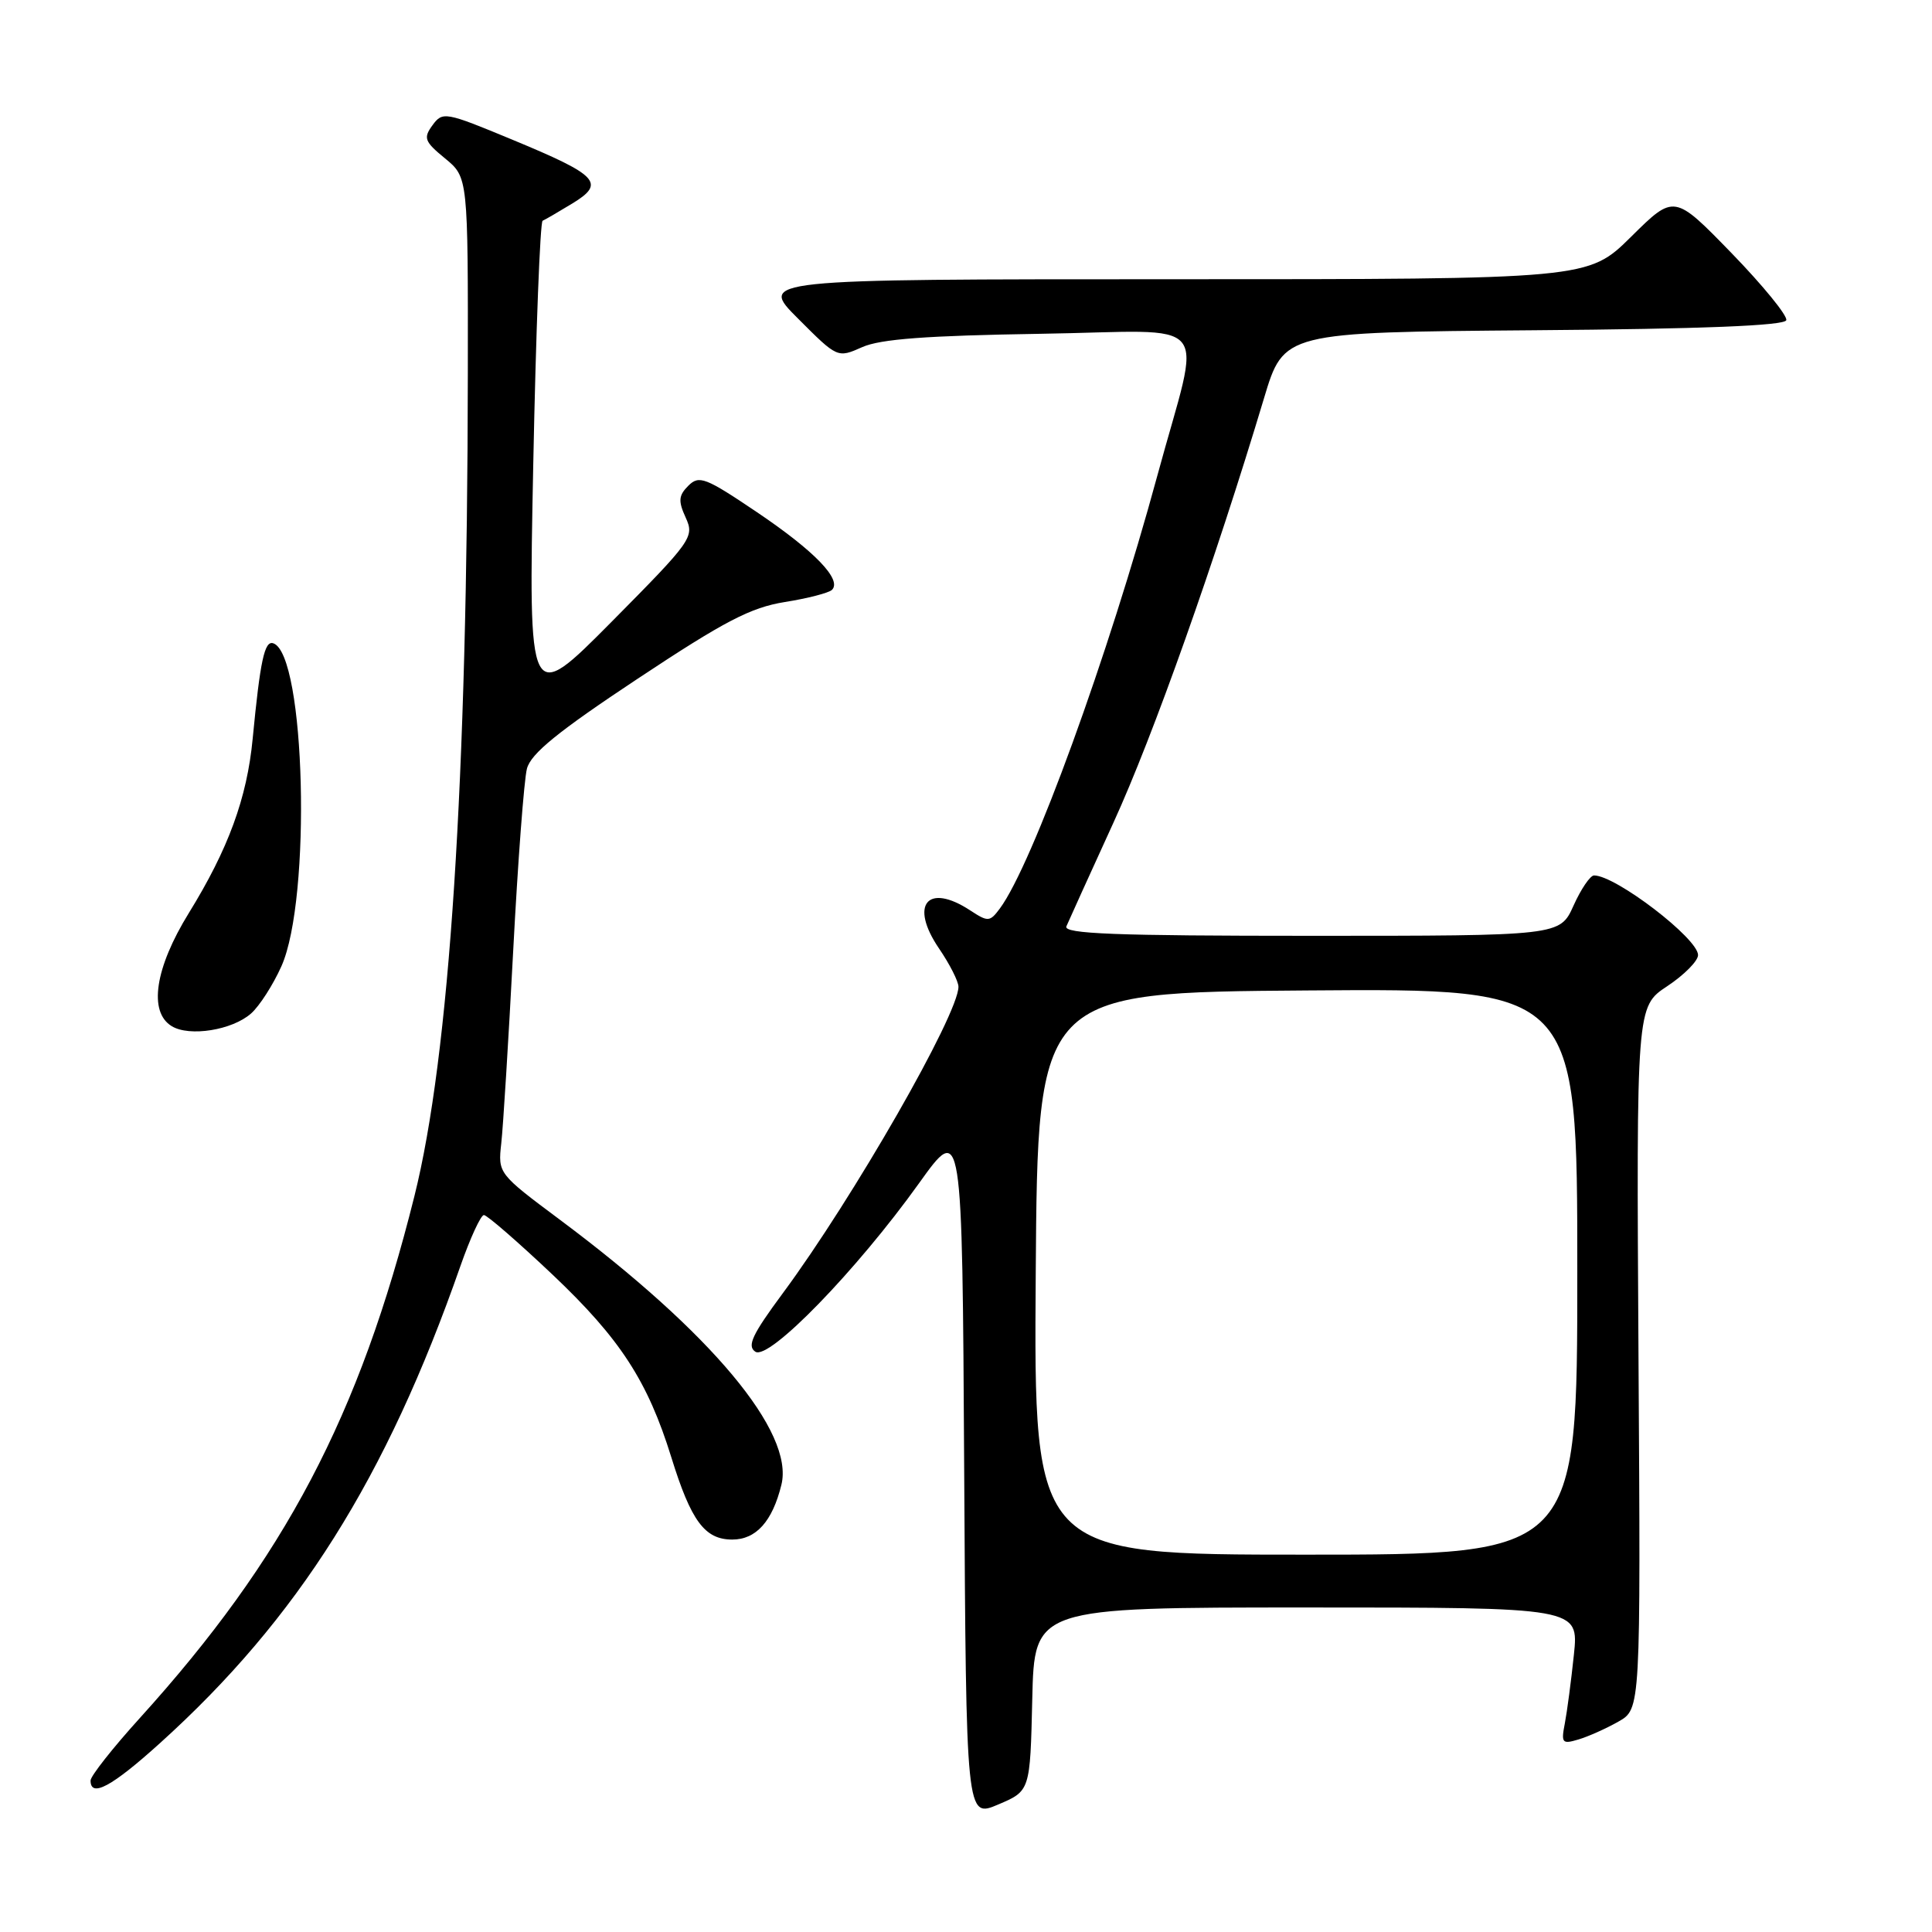 <?xml version="1.0" encoding="UTF-8" standalone="no"?>
<!DOCTYPE svg PUBLIC "-//W3C//DTD SVG 1.1//EN" "http://www.w3.org/Graphics/SVG/1.1/DTD/svg11.dtd" >
<svg xmlns="http://www.w3.org/2000/svg" xmlns:xlink="http://www.w3.org/1999/xlink" version="1.1" viewBox="0 0 256 256">
 <g >
 <path fill="currentColor"
d=" M 136.78 225.16 C 137.06 213.00 137.06 213.00 173.13 213.00 C 209.20 213.00 209.20 213.00 208.55 219.25 C 208.19 222.69 207.65 226.78 207.35 228.35 C 206.84 230.96 206.99 231.14 209.15 230.49 C 210.44 230.11 212.83 229.04 214.45 228.12 C 217.40 226.45 217.40 226.45 217.11 179.91 C 216.83 133.38 216.83 133.38 220.91 130.68 C 223.16 129.19 225.00 127.33 225.00 126.55 C 225.00 124.35 214.09 116.00 211.22 116.00 C 210.71 116.00 209.49 117.80 208.50 120.00 C 206.70 124.00 206.70 124.00 173.74 124.00 C 147.77 124.00 140.90 123.74 141.30 122.75 C 141.59 122.06 144.40 115.88 147.54 109.00 C 152.80 97.52 160.98 74.45 167.49 52.76 C 170.11 44.03 170.11 44.03 203.22 43.76 C 225.57 43.59 236.45 43.15 236.69 42.43 C 236.88 41.85 233.62 37.85 229.44 33.54 C 221.84 25.72 221.84 25.72 216.14 31.36 C 210.44 37.00 210.44 37.00 155.48 37.00 C 100.52 37.00 100.52 37.00 105.75 42.22 C 110.97 47.45 110.97 47.45 114.24 46.00 C 116.65 44.92 122.79 44.47 137.84 44.23 C 161.29 43.87 159.23 41.37 153.36 63.00 C 146.87 86.89 136.78 114.61 132.48 120.39 C 131.16 122.16 130.92 122.18 128.57 120.64 C 122.90 116.92 120.47 119.86 124.42 125.67 C 125.84 127.75 127.00 130.04 127.00 130.75 C 127.00 134.42 113.05 158.76 103.74 171.34 C 99.67 176.84 98.95 178.36 100.09 179.11 C 101.89 180.30 113.50 168.34 121.76 156.81 C 127.50 148.79 127.50 148.79 127.76 194.85 C 128.02 240.91 128.02 240.91 132.26 239.11 C 136.50 237.31 136.50 237.31 136.78 225.16 Z  M 21.18 230.99 C 39.48 214.48 51.19 195.88 61.01 167.75 C 62.31 164.04 63.71 161.00 64.12 161.00 C 64.53 161.00 68.63 164.56 73.23 168.91 C 82.18 177.39 85.82 182.99 88.96 193.12 C 91.58 201.57 93.39 204.00 97.03 204.00 C 100.19 204.00 102.35 201.59 103.54 196.74 C 105.26 189.77 94.26 176.60 74.24 161.66 C 66.00 155.51 65.98 155.49 66.42 151.50 C 66.67 149.30 67.38 137.82 68.00 126.00 C 68.62 114.17 69.44 103.31 69.82 101.86 C 70.33 99.86 73.92 96.94 84.50 89.93 C 96.02 82.29 99.47 80.50 104.00 79.77 C 107.03 79.29 109.83 78.56 110.24 78.16 C 111.60 76.81 107.95 73.03 100.32 67.88 C 93.47 63.26 92.64 62.94 91.21 64.36 C 89.91 65.66 89.85 66.38 90.86 68.59 C 92.03 71.16 91.70 71.63 81.05 82.38 C 70.02 93.50 70.02 93.50 70.66 61.50 C 71.01 43.90 71.57 29.39 71.90 29.25 C 72.23 29.11 74.00 28.08 75.84 26.96 C 80.27 24.26 79.31 23.24 67.84 18.49 C 59.00 14.82 58.65 14.76 57.31 16.59 C 56.07 18.29 56.24 18.75 58.97 20.99 C 62.02 23.50 62.02 23.50 61.99 49.50 C 61.93 103.64 59.58 139.81 54.91 158.50 C 47.63 187.65 37.74 206.44 18.52 227.66 C 14.93 231.62 12.00 235.34 12.00 235.93 C 12.00 238.25 14.82 236.74 21.18 230.99 Z  M 33.27 134.29 C 34.38 133.31 36.19 130.49 37.29 128.03 C 41.29 119.08 40.47 86.66 36.21 85.24 C 35.05 84.85 34.48 87.51 33.48 97.89 C 32.73 105.75 30.25 112.51 25.01 121.00 C 20.53 128.26 19.65 134.08 22.75 135.97 C 25.10 137.41 30.78 136.50 33.27 134.29 Z  M 137.24 168.75 C 137.50 131.50 137.50 131.50 173.25 131.24 C 209.00 130.97 209.00 130.97 209.00 168.49 C 209.00 206.00 209.00 206.00 172.99 206.00 C 136.98 206.00 136.98 206.00 137.24 168.75 Z "/>
</g>
</svg>